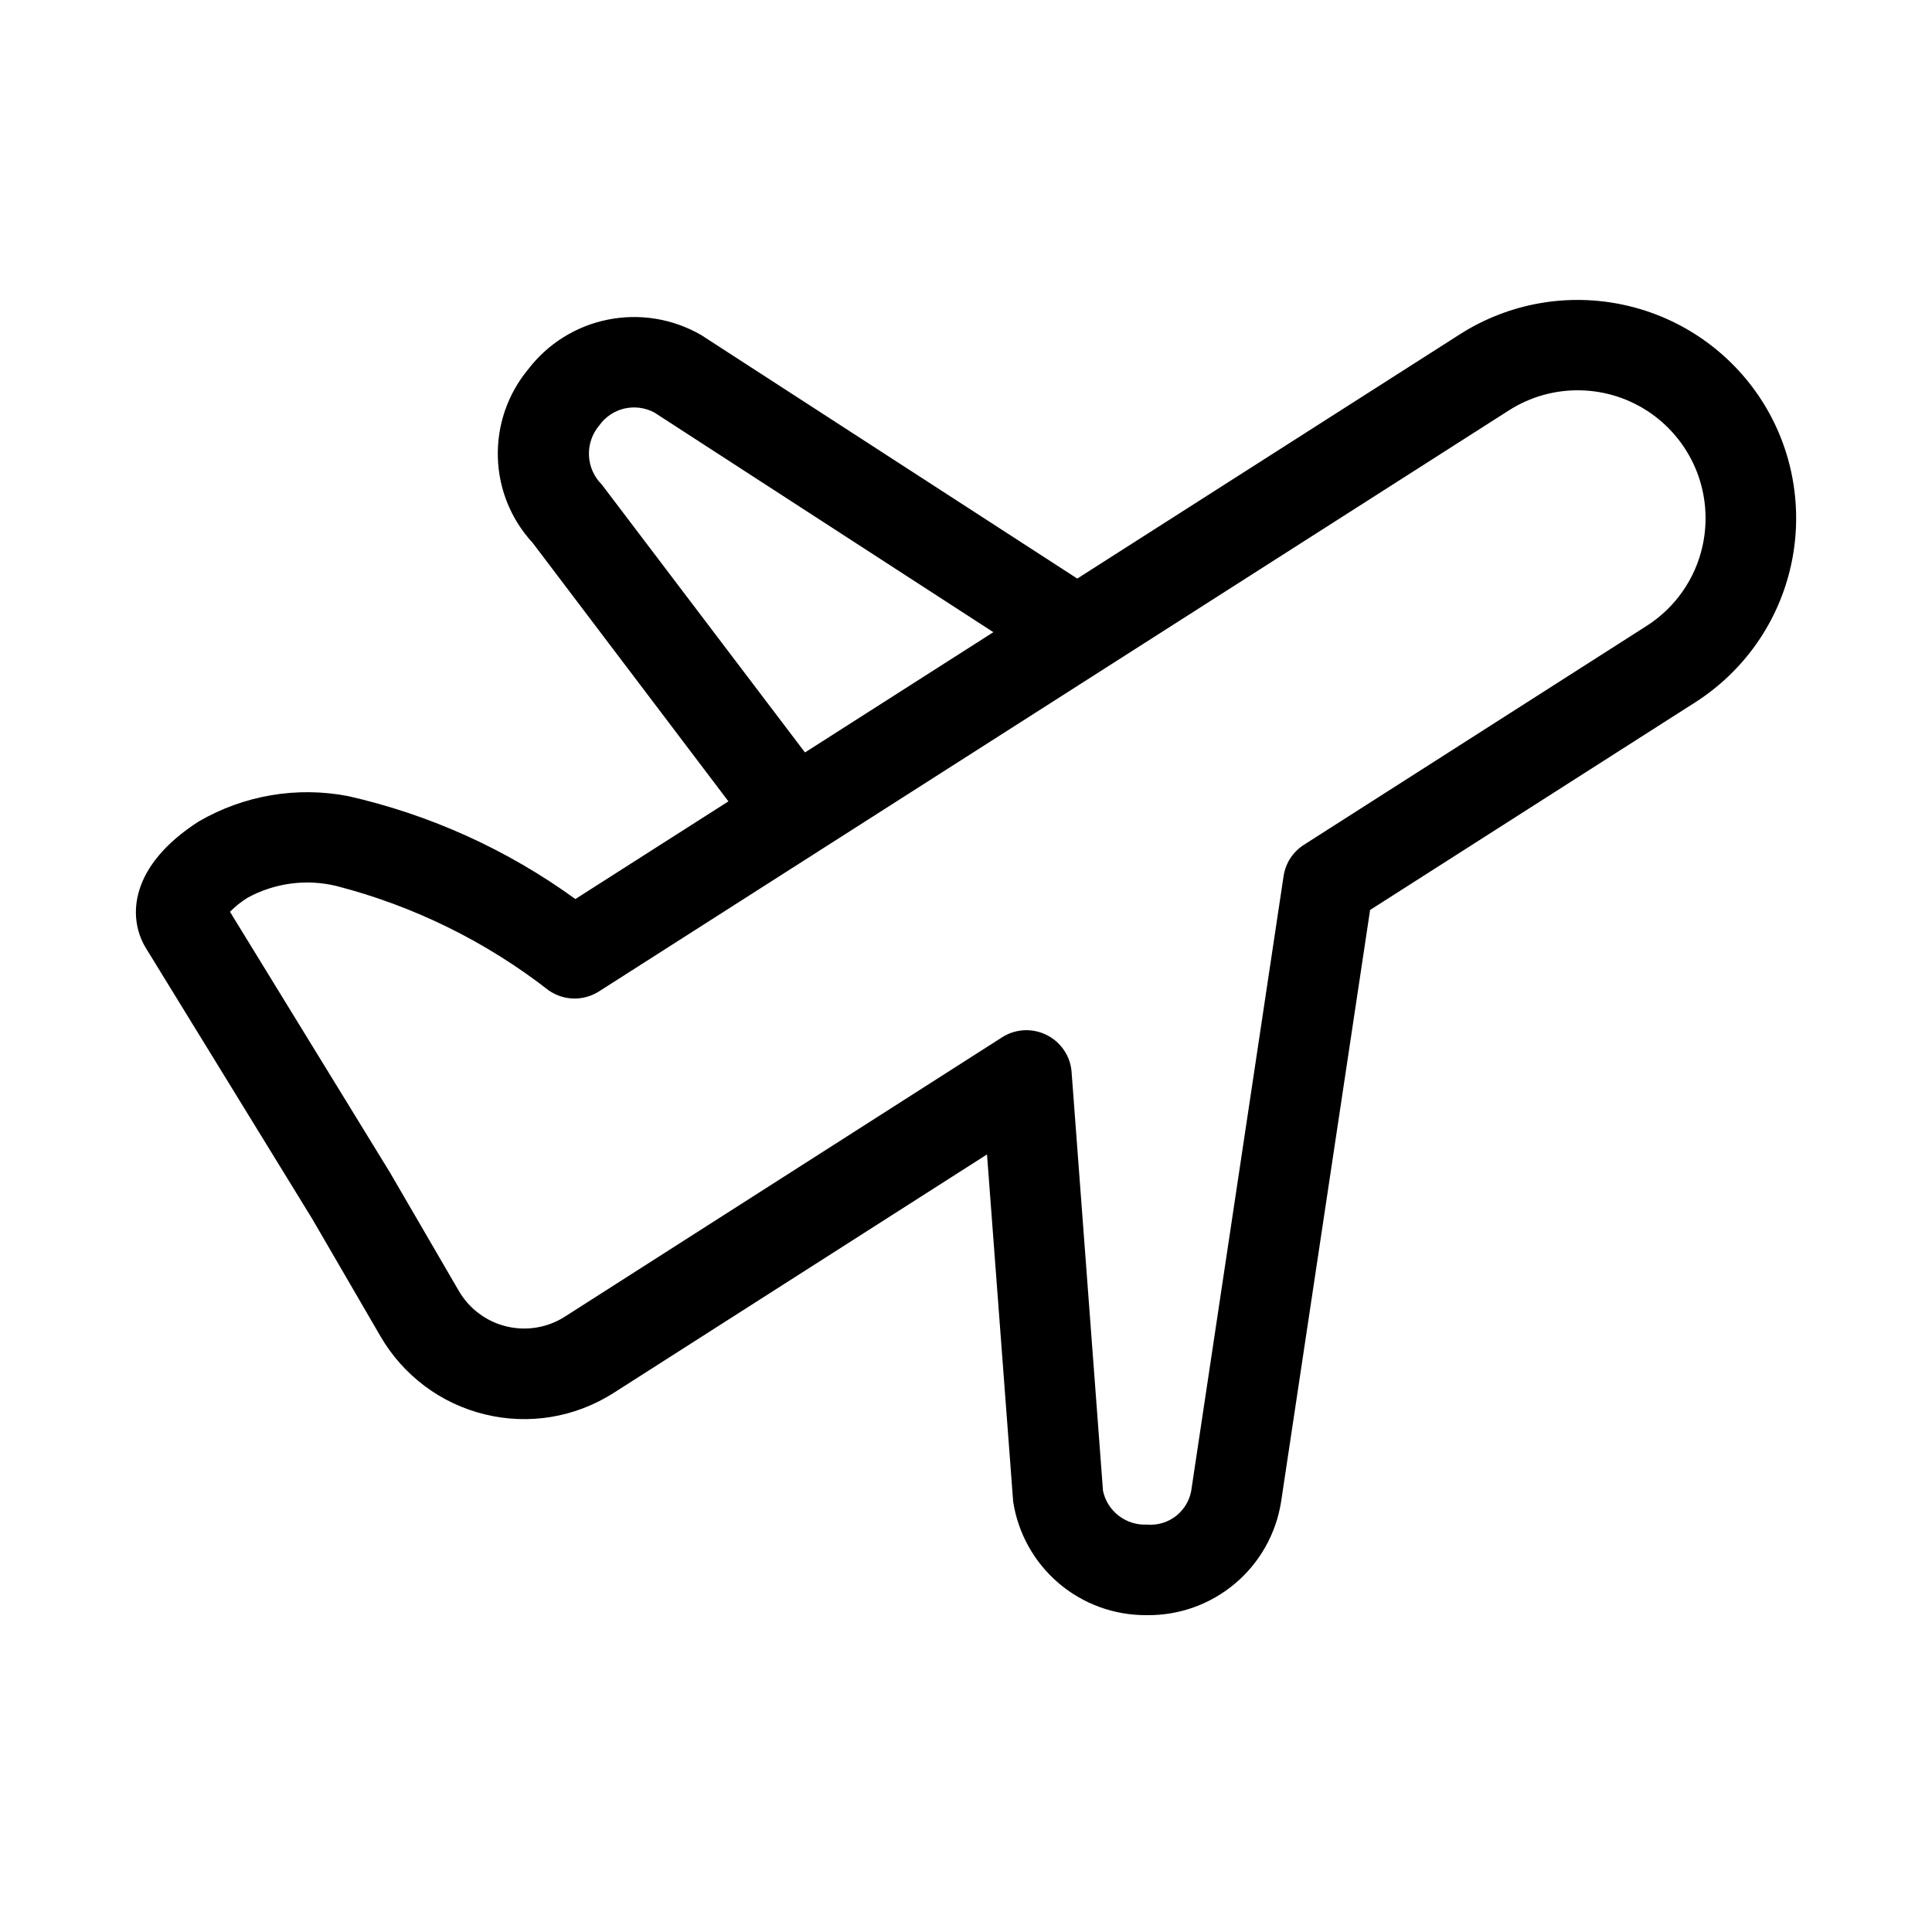 <svg width="32" height="32" viewBox="0 0 32 32" fill="none" xmlns="http://www.w3.org/2000/svg">
<path d="M29.175 6.626C28.656 5.822 27.84 5.256 26.905 5.052C25.97 4.847 24.993 5.02 24.185 5.534L17.843 9.583L11.615 5.55C11.148 5.279 10.598 5.188 10.069 5.294C9.54 5.399 9.068 5.695 8.742 6.125C8.407 6.532 8.231 7.047 8.246 7.574C8.26 8.101 8.465 8.605 8.823 8.992L12.065 13.273L9.53 14.891C8.404 14.074 7.123 13.493 5.766 13.186C4.917 13.022 4.037 13.172 3.29 13.607C2.158 14.334 2.106 15.179 2.409 15.691L5.17 20.186L6.304 22.137C6.491 22.458 6.74 22.737 7.037 22.959C7.334 23.181 7.673 23.34 8.033 23.427C8.393 23.515 8.767 23.529 9.133 23.468C9.499 23.407 9.848 23.272 10.161 23.073L16.348 19.121L16.781 24.869C16.861 25.395 17.128 25.874 17.532 26.22C17.937 26.566 18.452 26.754 18.984 26.752H19.003C19.535 26.757 20.051 26.571 20.458 26.227C20.864 25.884 21.134 25.406 21.218 24.88L22.693 15.072L28.078 11.633C28.479 11.377 28.826 11.044 29.099 10.654C29.372 10.263 29.564 9.823 29.666 9.358C29.768 8.892 29.777 8.412 29.693 7.943C29.609 7.474 29.433 7.026 29.175 6.626ZM9.967 8.025C9.839 7.898 9.763 7.727 9.755 7.546C9.747 7.365 9.807 7.188 9.923 7.05C10.023 6.908 10.171 6.807 10.34 6.767C10.509 6.728 10.687 6.751 10.839 6.833L16.453 10.471L13.333 12.463L9.967 8.025ZM28.201 9.036C28.142 9.309 28.029 9.567 27.869 9.796C27.71 10.024 27.506 10.219 27.27 10.369L21.598 13.992C21.508 14.049 21.431 14.126 21.372 14.215C21.314 14.305 21.276 14.406 21.26 14.512L19.739 24.635C19.721 24.816 19.633 24.981 19.494 25.097C19.355 25.212 19.176 25.268 18.995 25.252C18.828 25.26 18.662 25.208 18.529 25.105C18.396 25.003 18.303 24.856 18.269 24.691L17.749 17.758C17.74 17.628 17.697 17.503 17.624 17.396C17.552 17.288 17.453 17.201 17.337 17.143C17.221 17.085 17.092 17.058 16.962 17.064C16.833 17.071 16.707 17.111 16.598 17.181L9.354 21.809C9.212 21.9 9.053 21.96 8.887 21.988C8.721 22.015 8.55 22.009 8.387 21.969C8.223 21.93 8.069 21.857 7.934 21.756C7.799 21.656 7.686 21.529 7.601 21.384L6.457 19.417L3.809 15.102C3.897 15.013 3.995 14.935 4.101 14.869C4.55 14.624 5.075 14.554 5.573 14.675C6.852 15.005 8.049 15.594 9.091 16.406C9.213 16.49 9.356 16.536 9.504 16.539C9.652 16.541 9.797 16.5 9.921 16.421L24.991 6.798C25.344 6.572 25.756 6.456 26.174 6.465C26.593 6.473 27 6.606 27.343 6.845C27.686 7.085 27.951 7.421 28.104 7.811C28.256 8.2 28.29 8.627 28.201 9.036Z" fill="black"/>
</svg>
